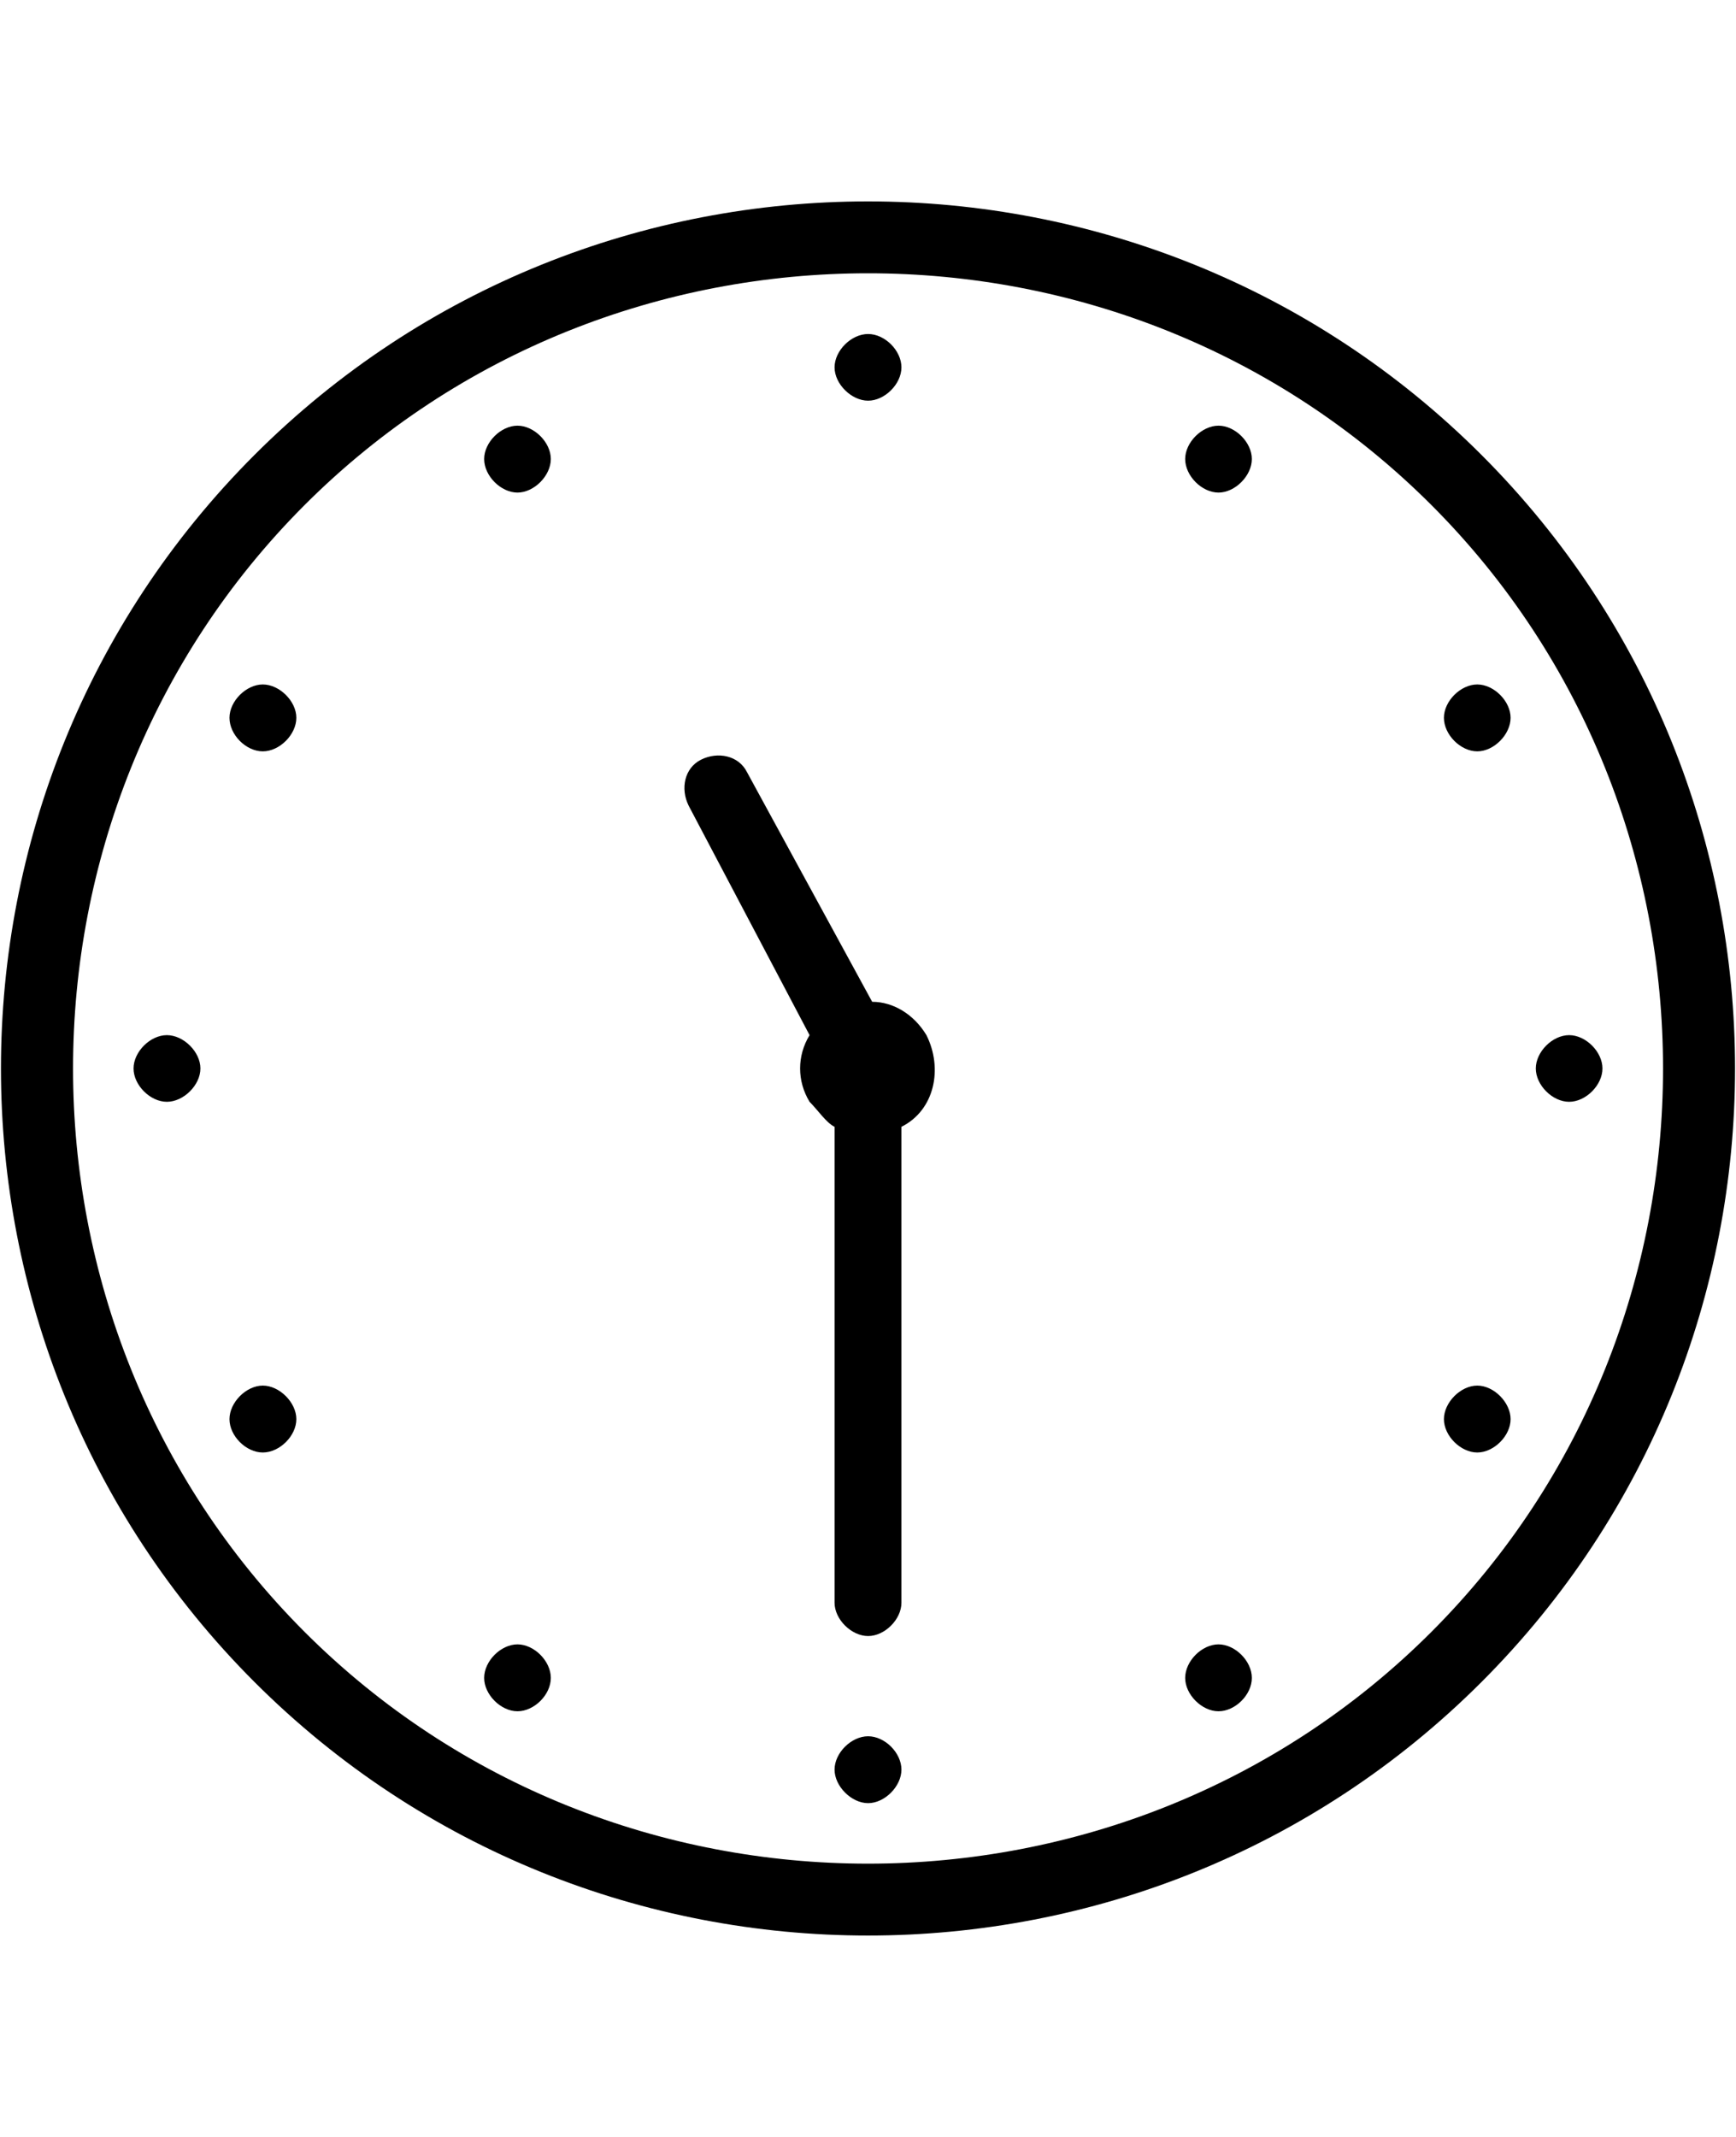 <svg height="1000" width="812.5" xmlns="http://www.w3.org/2000/svg"><path d="M390.6 171.9c0 -7.8 7.8 -15.6 15.7 -15.6s15.6 7.8 15.6 15.6 -7.8 15.6 -15.6 15.6 -15.7 -7.8 -15.7 -15.6zm0 656.2c0 -7.8 7.8 -15.6 15.7 -15.6s15.6 7.8 15.6 15.6 -7.8 15.7 -15.6 15.7 -15.7 -7.9 -15.7 -15.7zM718.8 500c0 -7.8 7.8 -15.6 15.6 -15.6S750 492.2 750 500s-7.8 15.6 -15.6 15.6S718.8 507.8 718.8 500zm-656.3 0c0 -7.8 7.8 -15.6 15.6 -15.6s15.7 7.8 15.7 15.6 -7.9 15.6 -15.7 15.6S62.5 507.8 62.5 500zm44.9 -164.1c0 -7.8 7.8 -15.6 15.6 -15.6s15.7 7.8 15.7 15.6 -7.8 15.7 -15.7 15.7 -15.6 -7.8 -15.6 -15.7zm568.4 328.2c0 -7.8 7.8 -15.7 15.6 -15.7s15.6 7.9 15.6 15.7 -7.8 15.6 -15.6 15.6 -15.6 -7.8 -15.6 -15.6zM554.7 214.8c0 -7.8 7.8 -15.6 15.6 -15.6s15.6 7.8 15.6 15.6 -7.8 15.7 -15.6 15.7 -15.6 -7.8 -15.6 -15.7zM226.6 785.2c0 -7.9 7.8 -15.7 15.6 -15.7s15.6 7.8 15.6 15.7 -7.8 15.6 -15.6 15.6S226.6 793 226.6 785.2zM107.4 664.1c0 -7.8 7.8 -15.7 15.6 -15.7s15.7 7.9 15.7 15.7 -7.8 15.6 -15.7 15.6 -15.6 -7.8 -15.6 -15.6zM675.8 335.9c0 -7.8 7.8 -15.6 15.6 -15.6s15.6 7.8 15.6 15.6 -7.8 15.7 -15.6 15.7 -15.6 -7.8 -15.6 -15.7zM226.6 214.8c0 -7.8 7.8 -15.6 15.6 -15.6s15.6 7.8 15.6 15.6 -7.8 15.7 -15.6 15.7 -15.6 -7.8 -15.6 -15.7zm328.1 570.4c0 -7.9 7.8 -15.7 15.6 -15.7s15.6 7.8 15.6 15.7 -7.8 15.6 -15.6 15.6S554.7 793 554.7 785.2zM433.6 484.4c7.8 15.6 3.9 35.1 -11.7 42.9V750c0 7.8 -7.8 15.6 -15.6 15.6S390.6 757.8 390.6 750V527.3c-3.9 -1.9 -7.8 -7.8 -11.7 -11.7 -5.9 -9.7 -5.9 -21.5 0 -31.2L322.3 377c-3.9 -7.9 -2 -17.6 5.8 -21.5s17.6 -2 21.5 5.8l58.6 107.5c9.8 0 19.5 5.8 25.4 15.6zM693.4 212.9c158.2 158.2 158.2 416 0 574.2s-416.1 158.2 -574.3 0 -158.2 -416 0 -574.2 416.1 -158.2 574.3 0zm-23.5 550.8c144.6 -144.6 144.6 -382.8 0 -527.4s-382.8 -144.5 -527.3 0 -144.6 382.8 0 527.4 382.8 144.5 527.3 0z"/></svg>